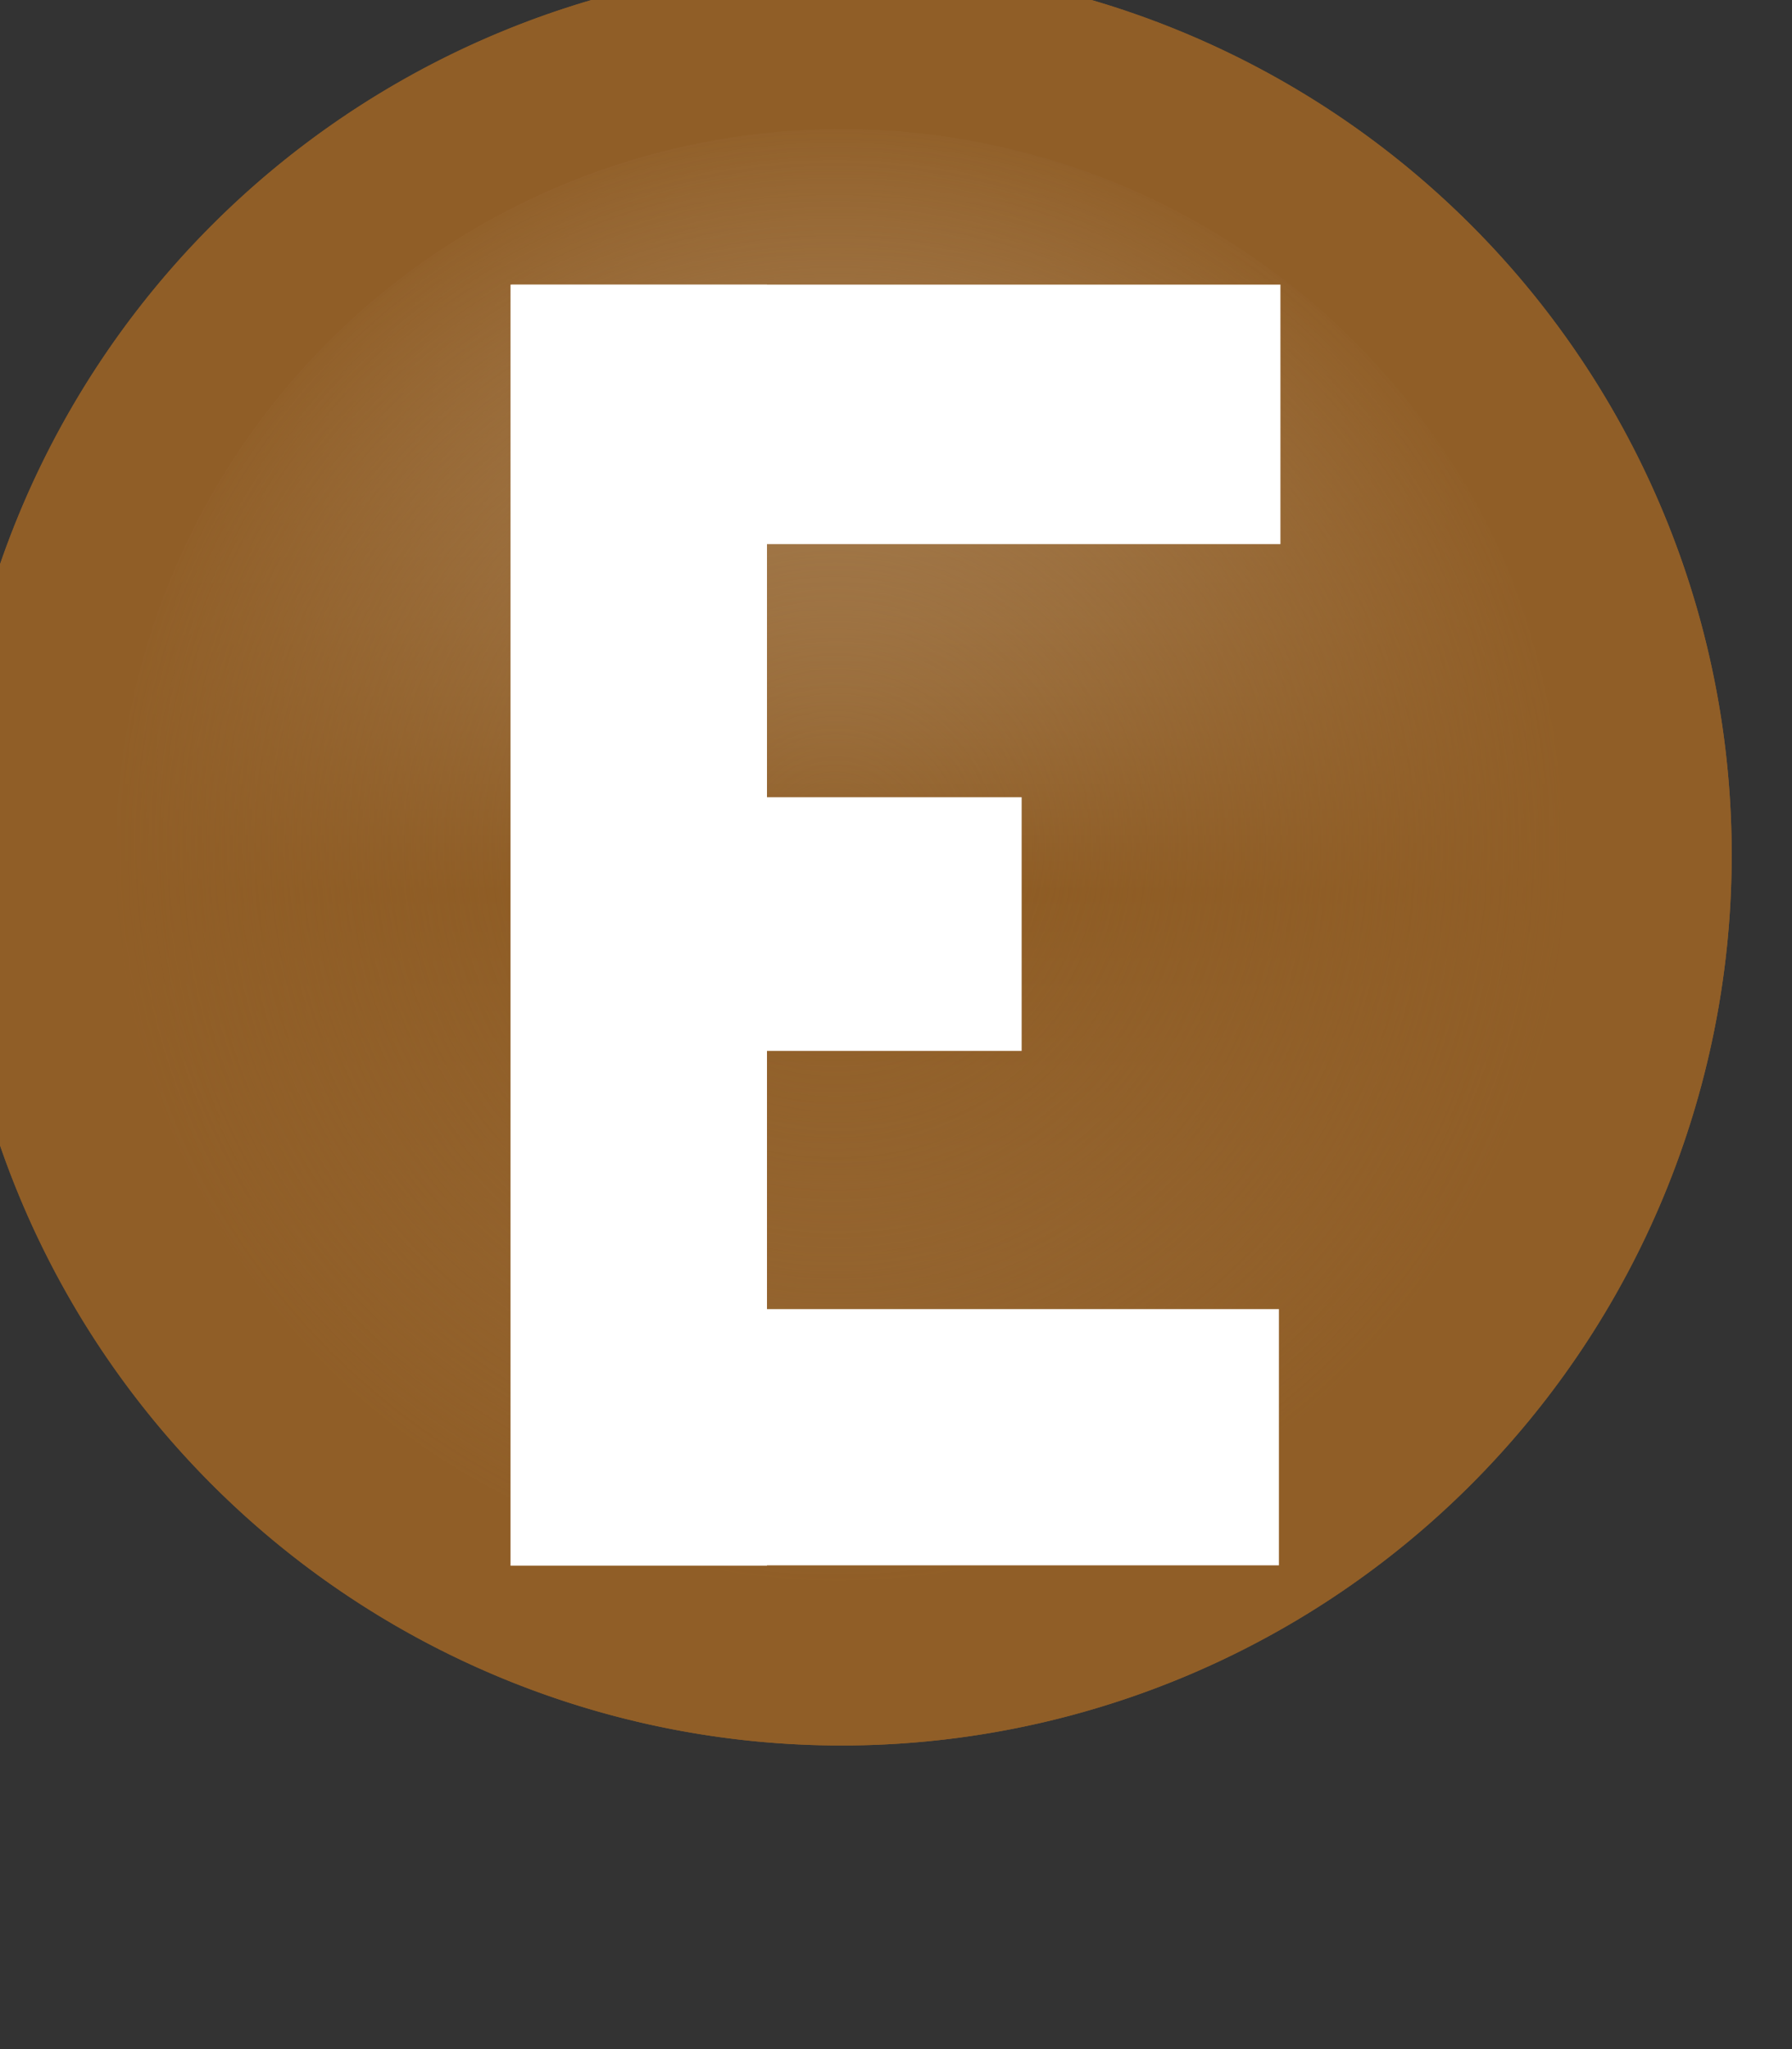 <svg xmlns="http://www.w3.org/2000/svg" xmlns:svg="http://www.w3.org/2000/svg" xmlns:xlink="http://www.w3.org/1999/xlink" id="svg2" width="7" height="8" version="1.1"><rect width="100%" height="100%" fill="#333333" stroke="none"/><defs id="defs4"><linearGradient id="linearGradient3802"><stop id="stop3804" offset="0" style="stop-color:#905e27;stop-opacity:0"/><stop id="stop3806" offset="1" style="stop-color:#905e27;stop-opacity:1"/></linearGradient><linearGradient id="linearGradient10798-1-9-3-7-6-8-9-0-9-1"><stop id="stop10800-5-2-1-8-20-6-4-9-8-2" offset="0" style="stop-color:#a17748;stop-opacity:1"/><stop style="stop-color:#8e5c24;stop-opacity:1" id="stop10806-6-8-5-3-9-24-8-4-3-2" offset=".5"/><stop id="stop10802-1-5-3-0-4-8-4-2-9-2" offset="1" style="stop-color:#c7af93;stop-opacity:1"/></linearGradient><linearGradient id="linearGradient3030" x1="388.637" x2="388.637" y1="478.188" y2="459.248" gradientUnits="userSpaceOnUse" xlink:href="#linearGradient10798-1-9-3-7-6-8-9-0-9-1"/><radialGradient id="radialGradient3808" cx="388.125" cy="468.237" r="11.708" fx="388.125" fy="468.237" gradientTransform="matrix(0.835,0,0,0.835,63.955,77.156)" gradientUnits="userSpaceOnUse" xlink:href="#linearGradient3802"/></defs><g id="layer1" transform="translate(0,-1044.362)"><path id="path10796-2-6-2" d="m 398.75,468.237 a 10.625,10.625 0 0 1 -10.625,10.625 10.625,10.625 0 0 1 -10.625,-10.625 10.625,10.625 0 0 1 10.625,-10.625 10.625,10.625 0 0 1 10.625,10.625 z" transform="matrix(0.297,0,0,0.297,-111.986,908.633)" style="font-size:13.589px;font-style:normal;font-weight:400;line-height:125%;letter-spacing:0;word-spacing:0;fill:url(#linearGradient3030);fill-opacity:1;stroke:#905e27;stroke-width:2.166;stroke-linecap:round;stroke-linejoin:round;stroke-miterlimit:4;stroke-opacity:1;stroke-dasharray:none;stroke-dashoffset:0;display:inline;font-family:Sans"/><path id="path10796-2-6-2-4" d="m 398.75,468.237 a 10.625,10.625 0 0 1 -10.625,10.625 10.625,10.625 0 0 1 -10.625,-10.625 10.625,10.625 0 0 1 10.625,-10.625 10.625,10.625 0 0 1 10.625,10.625 z" transform="matrix(0.297,0,0,0.297,-111.986,908.633)" style="font-size:13.589px;font-style:normal;font-weight:400;line-height:125%;letter-spacing:0;word-spacing:0;fill:url(#radialGradient3808);fill-opacity:1;stroke:#905e27;stroke-width:2.166;stroke-linecap:round;stroke-linejoin:round;stroke-miterlimit:4;stroke-opacity:1;stroke-dasharray:none;stroke-dashoffset:0;display:inline;font-family:Sans"/><g id="g8046" transform="matrix(0.536,0,0,0.714,-3.265,309.055)" style="font-size:13.589px;font-style:normal;font-weight:400;line-height:125%;letter-spacing:0;word-spacing:0;fill:#fff;fill-opacity:1;stroke:none;display:inline;font-family:Sans"><rect style="fill:#fff;fill-opacity:1;stroke:none" id="rect7222" width="1.869" height="7.005" x="9.812" y="1031.398"/><rect style="font-style:normal;font-weight:400;font-size:13.589px;line-height:125%;font-family:Sans;letter-spacing:0;word-spacing:0;display:inline;fill:#fff;fill-opacity:1;stroke:none" id="rect7222-7" width="5.604" height="1.419" x="9.819" y="1031.398"/><rect style="font-style:normal;font-weight:400;font-size:13.589px;line-height:125%;font-family:Sans;letter-spacing:0;word-spacing:0;display:inline;fill:#fff;fill-opacity:1;stroke:none" id="rect7222-7-2" width="5.006" height="1.401" x="10.406" y="1037"/><rect style="font-style:normal;font-weight:400;font-size:13.589px;line-height:125%;font-family:Sans;letter-spacing:0;word-spacing:0;display:inline;fill:#fff;fill-opacity:1;stroke:none" id="rect7222-7-2-5" width="2.78" height="1.387" x="10.757" y="1034.201"/></g></g></svg>